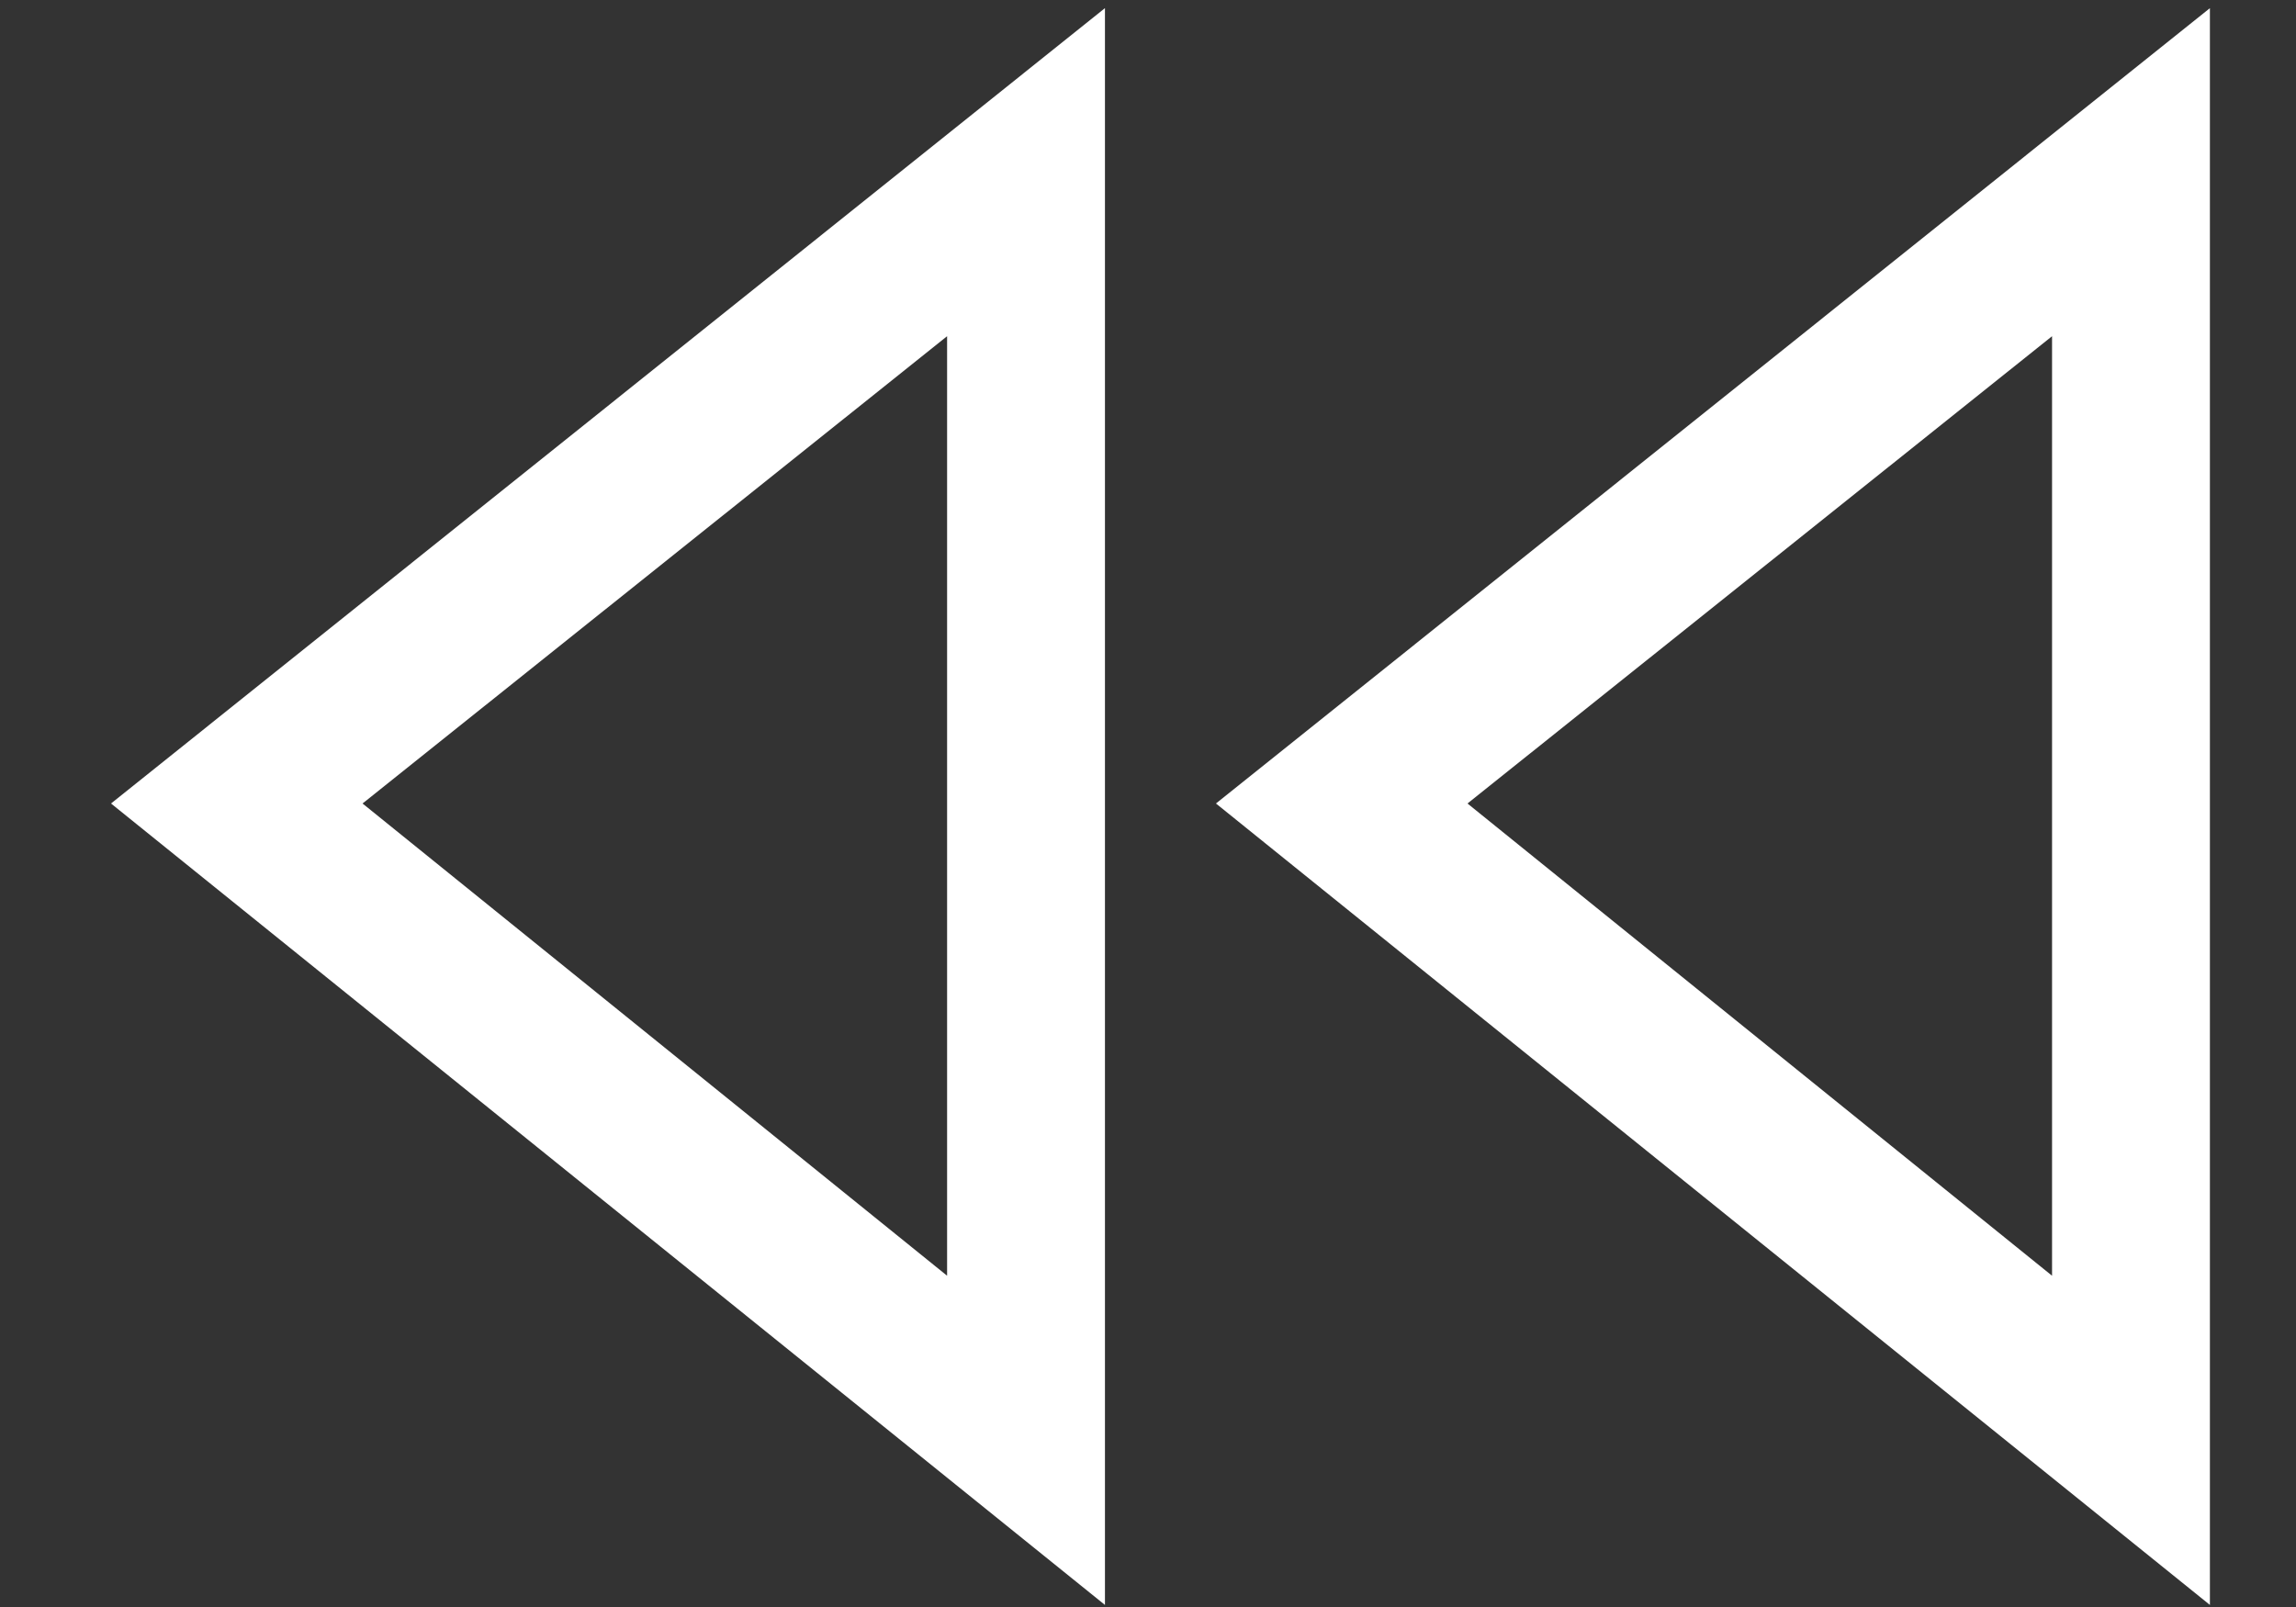 <svg width="20" height="14" viewBox="0 0 20 14" fill="none" xmlns="http://www.w3.org/2000/svg">
<rect x="0" y="0" width="20" height="14" fill="#333333" stroke="none"/>
<path d="M9.625 13.982L0.967 7L9.625 0.071V13.982ZM8.25 11.114V2.929L3.158 7L8.25 11.114ZM10.592 7L19.25 0.071V13.982L10.592 7ZM17.875 11.114V2.929L12.783 7L17.875 11.114Z" fill="white"/>
</svg>
